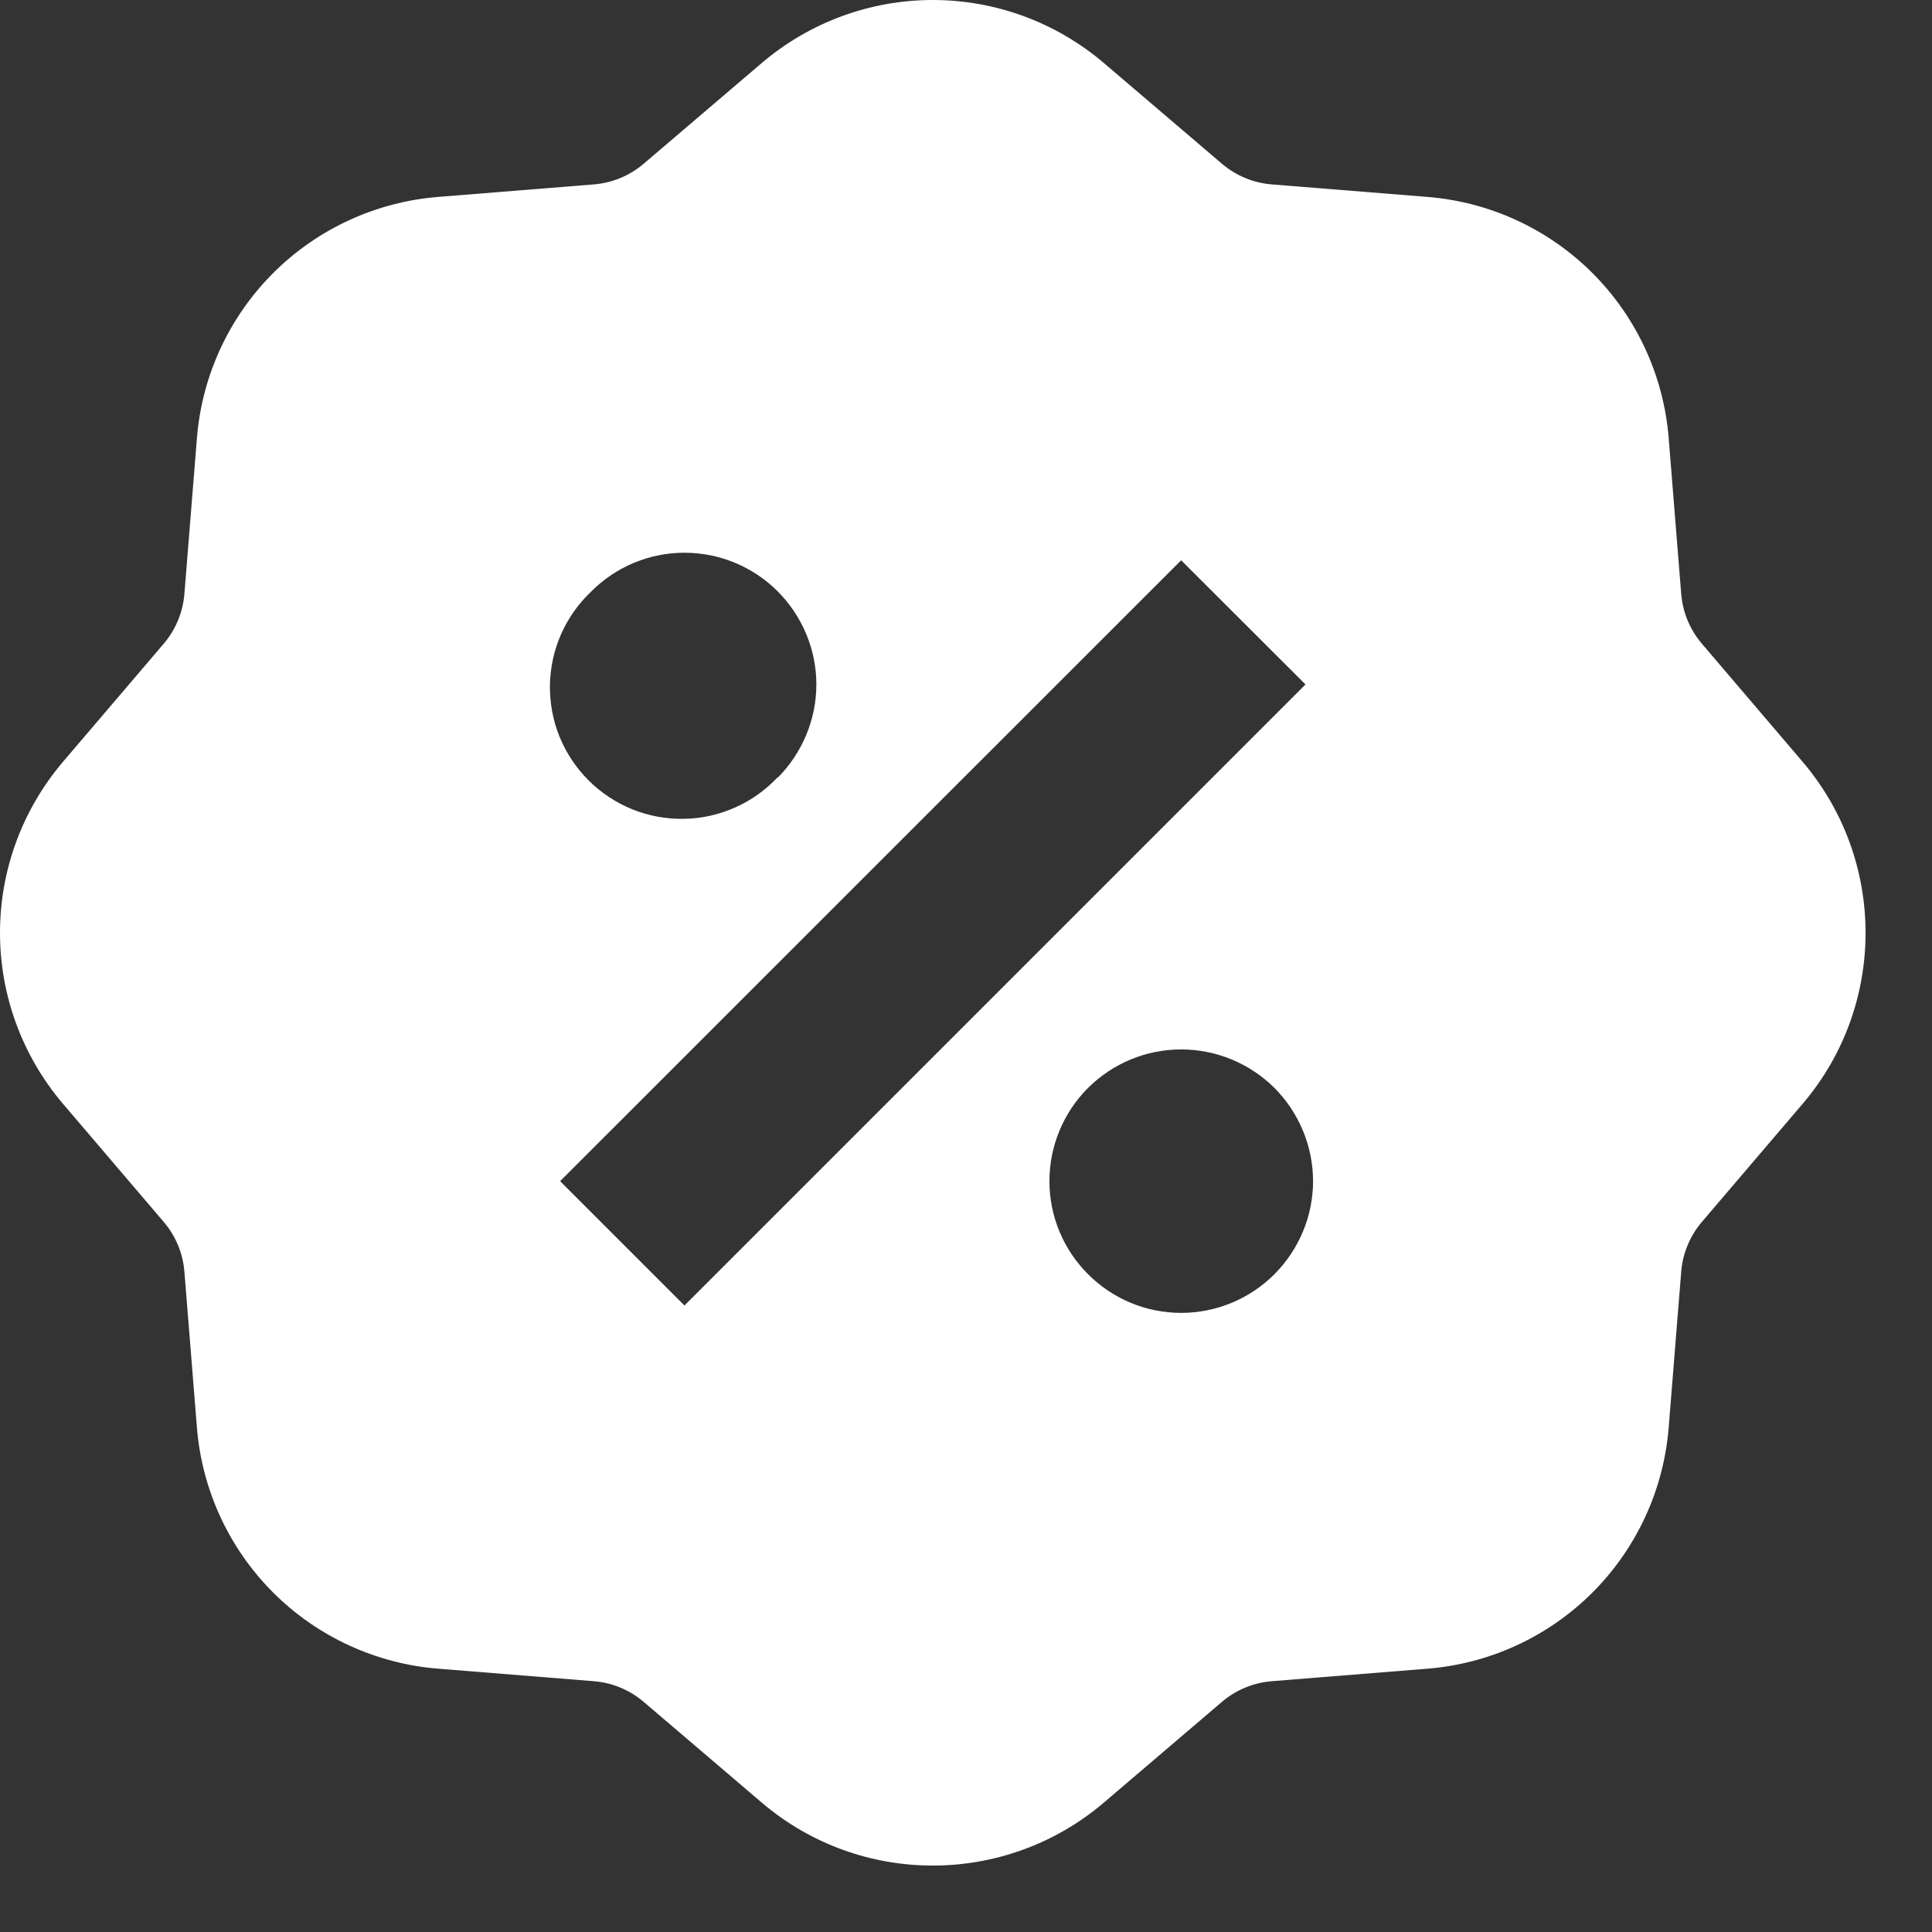 <svg width="11" height="11" viewBox="0 0 11 11" fill="none" xmlns="http://www.w3.org/2000/svg">
<rect x="0" y="0" width="11" height="11" fill="#333333" stroke="none"/>
<path d="M6.284 0.358C6.012 0.127 5.668 0 5.311 0C4.954 0 4.61 0.127 4.338 0.358L3.664 0.933C3.584 1.001 3.484 1.042 3.38 1.05L2.497 1.121C2.141 1.149 1.807 1.303 1.555 1.555C1.303 1.807 1.149 2.141 1.121 2.497L1.05 3.38C1.042 3.484 1.001 3.584 0.933 3.664L0.358 4.338C0.127 4.61 0 4.954 0 5.311C0 5.668 0.127 6.012 0.358 6.284L0.933 6.958C1.001 7.038 1.042 7.137 1.05 7.242L1.121 8.125C1.149 8.481 1.303 8.815 1.555 9.067C1.807 9.319 2.141 9.473 2.497 9.501L3.38 9.572C3.484 9.58 3.584 9.621 3.664 9.689L4.338 10.264C4.898 10.741 5.723 10.741 6.284 10.264L6.958 9.689C7.038 9.621 7.138 9.58 7.242 9.572L8.125 9.501C8.481 9.473 8.815 9.319 9.067 9.067C9.319 8.815 9.473 8.481 9.501 8.125L9.572 7.242C9.58 7.138 9.621 7.038 9.689 6.958L10.264 6.284C10.741 5.724 10.741 4.899 10.264 4.338L9.689 3.664C9.621 3.584 9.58 3.484 9.572 3.38L9.501 2.497C9.473 2.141 9.319 1.807 9.067 1.555C8.815 1.303 8.481 1.149 8.125 1.121L7.242 1.05C7.138 1.042 7.038 1.001 6.958 0.933L6.284 0.358ZM6.725 3.19L7.433 3.897L3.897 7.433L3.189 6.725L6.725 3.19ZM4.427 4.426C4.358 4.499 4.276 4.558 4.184 4.598C4.092 4.639 3.993 4.661 3.893 4.662C3.792 4.664 3.693 4.645 3.6 4.608C3.507 4.57 3.422 4.514 3.351 4.443C3.28 4.372 3.224 4.288 3.186 4.195C3.148 4.102 3.13 4.002 3.131 3.902C3.133 3.801 3.154 3.702 3.195 3.61C3.235 3.519 3.294 3.436 3.367 3.367C3.508 3.226 3.698 3.147 3.897 3.147C4.096 3.147 4.287 3.226 4.428 3.367C4.568 3.508 4.648 3.698 4.648 3.897C4.648 4.096 4.568 4.287 4.428 4.428L4.427 4.426ZM6.195 7.255C6.054 7.114 5.975 6.924 5.975 6.725C5.975 6.526 6.054 6.335 6.195 6.194C6.336 6.054 6.526 5.975 6.725 5.975C6.924 5.975 7.115 6.054 7.256 6.194C7.396 6.335 7.476 6.526 7.476 6.725C7.476 6.924 7.396 7.114 7.256 7.255C7.115 7.396 6.924 7.475 6.725 7.475C6.526 7.475 6.336 7.396 6.195 7.255Z" fill="white"/>
</svg>
